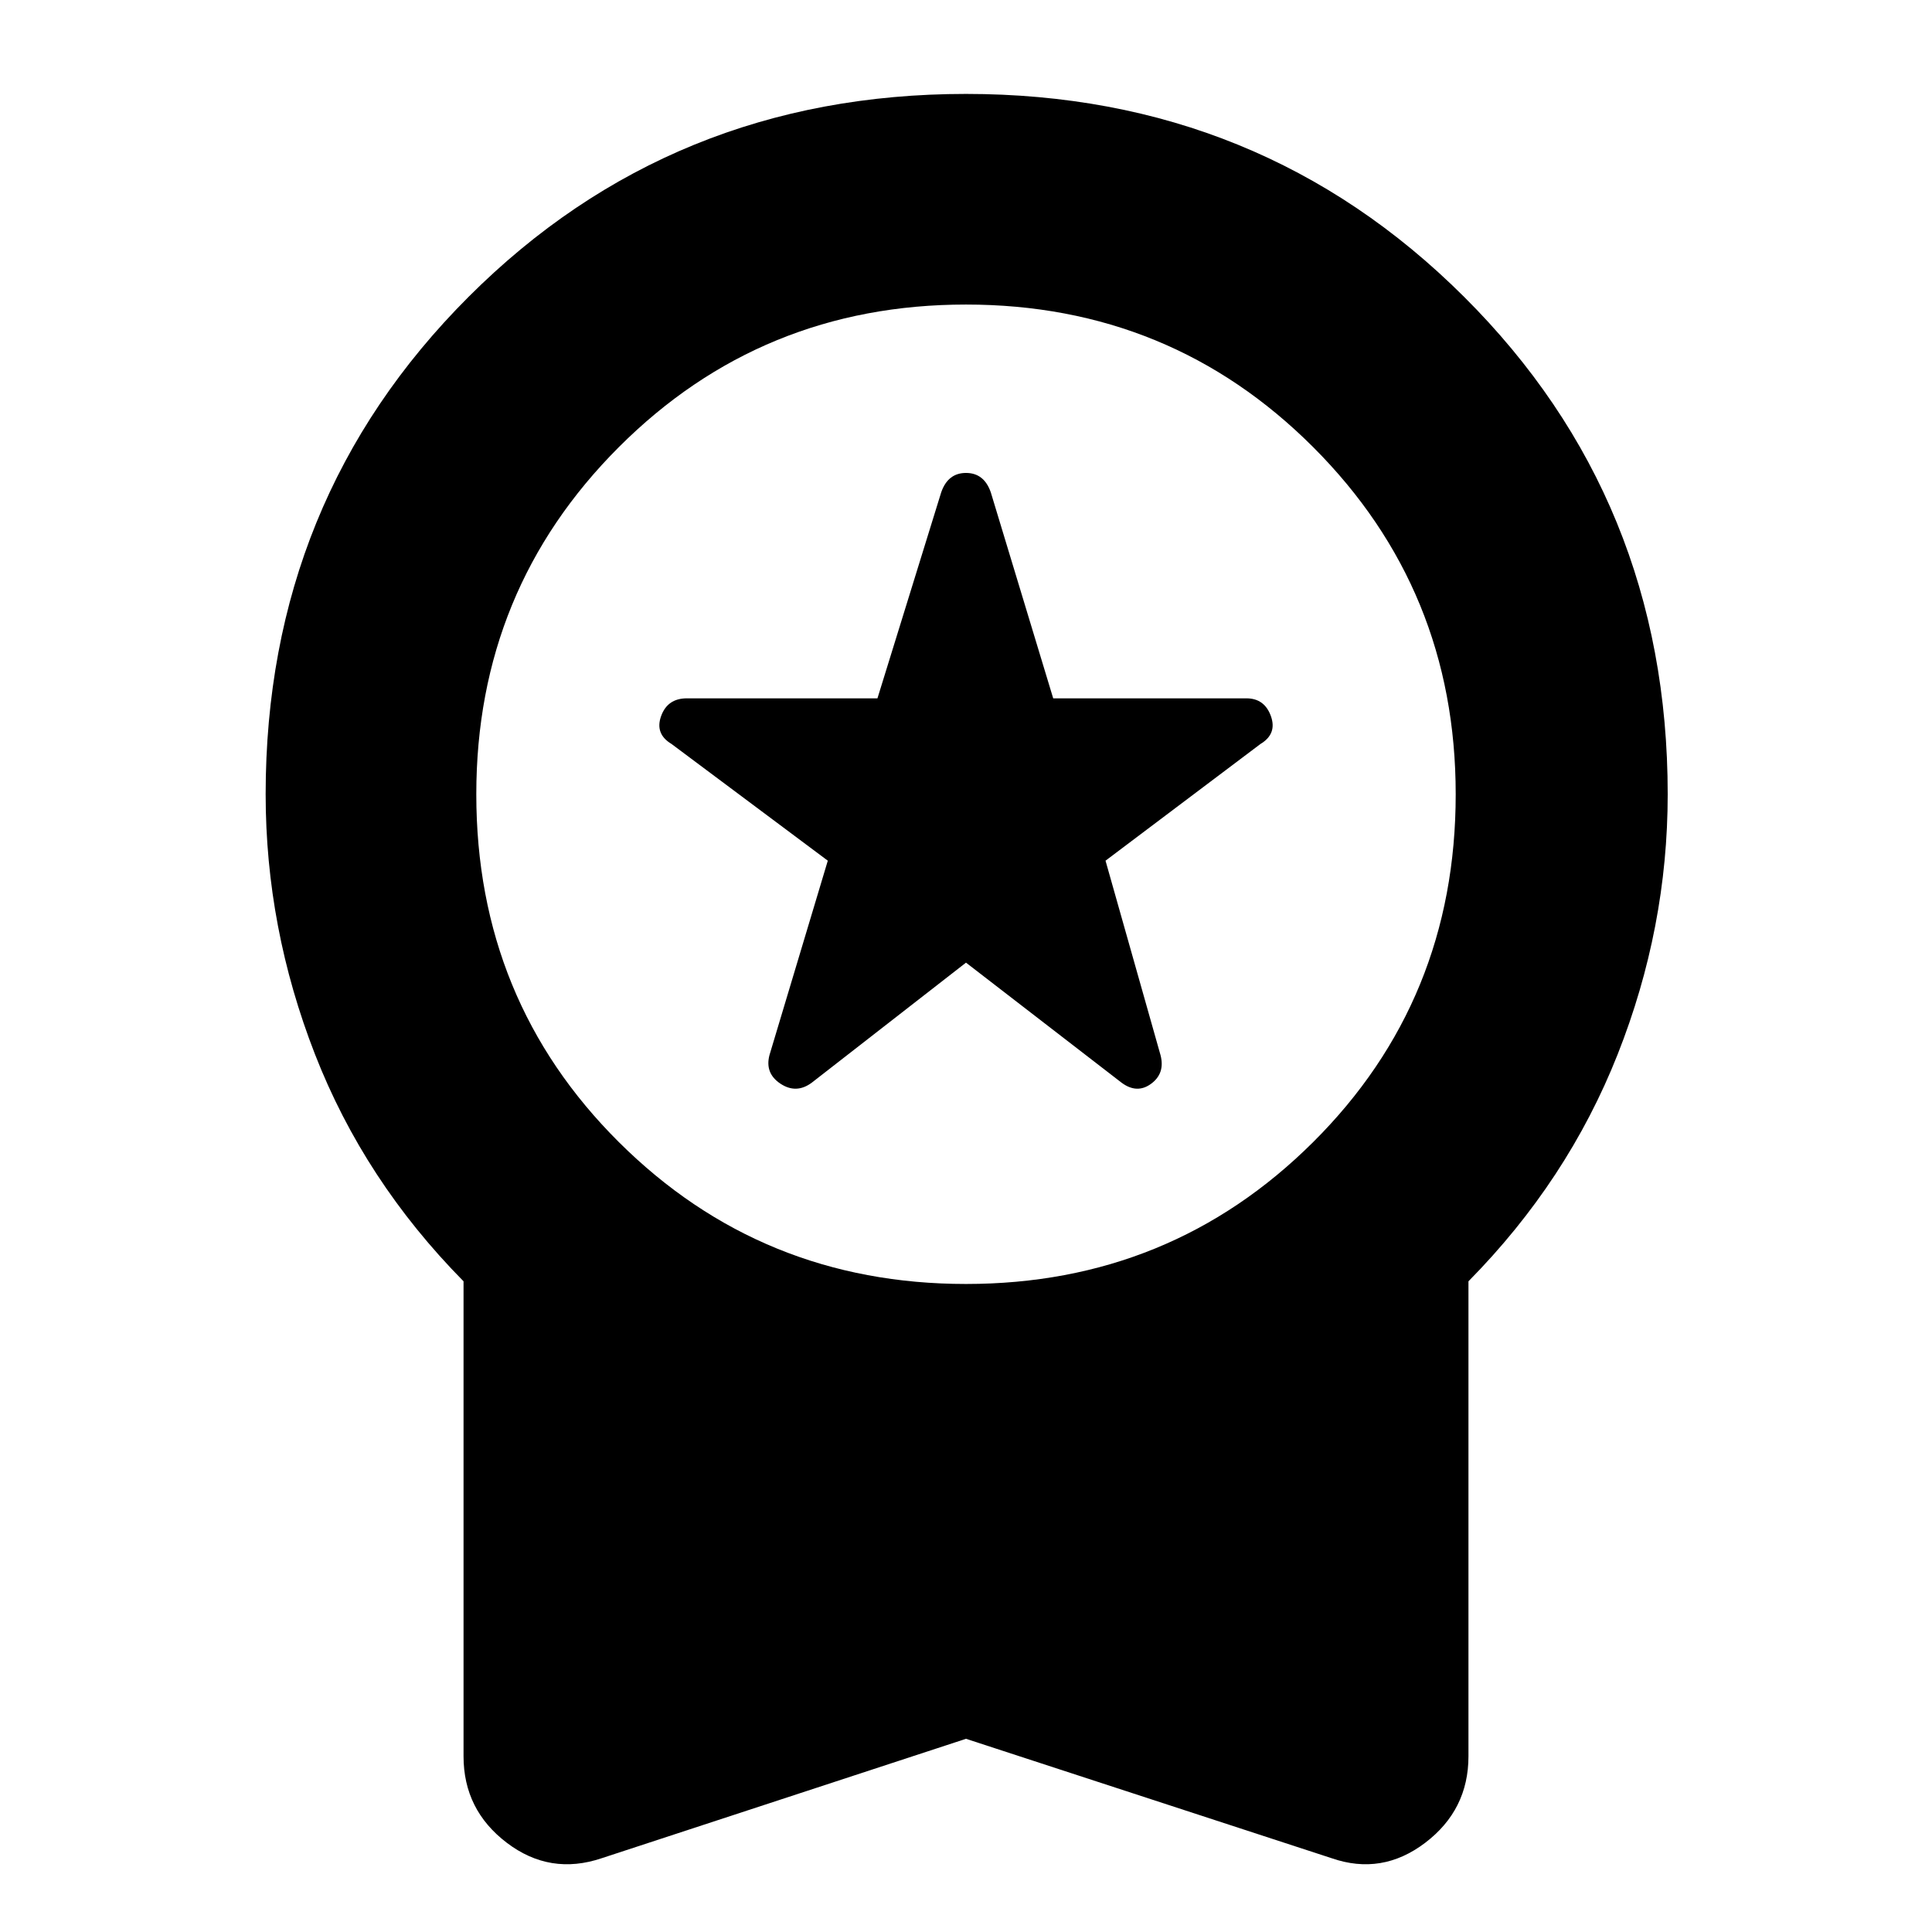 <svg xmlns="http://www.w3.org/2000/svg" height="40" viewBox="0 -960 960 960" width="40"><path d="M480-481.67 403.33-422q-7.66 5.67-15.5.5-7.83-5.17-5.5-14.17l29-96.66-77.66-58q-8.34-5-5.17-13.84 3.17-8.83 12.83-8.83H436l31.67-102.33Q471-725 480-725t12.33 9.67l31 102.33h96q9 0 12.17 8.83 3.17 8.84-5.17 13.84l-77 58 27.34 96.66q2.33 9-4.67 14.17t-14.67-.5L480-481.67ZM480-96 299-36.67q-25.67 8.67-47.17-7.66-21.5-16.34-21.5-43v-236q-49.33-50-73.83-112.84Q132-499 132-565.33q0-146.34 100.83-247.17Q333.67-913.33 480-913.33q146.33 0 247.5 100.83 101.17 100.83 101.17 247.17 0 66.33-24.84 129.16-24.83 62.84-74.16 112.84v236q0 26.66-21.5 43-21.5 16.33-46.5 7.66L480-96Zm0-226q101.67 0 172.5-70.5t70.83-172.83q0-101.67-70.83-172.5-70.83-70.84-172.5-70.84t-172.5 70.84q-70.83 70.83-70.83 172.5 0 102.33 70.83 172.83Q378.33-322 480-322Z"/></svg>